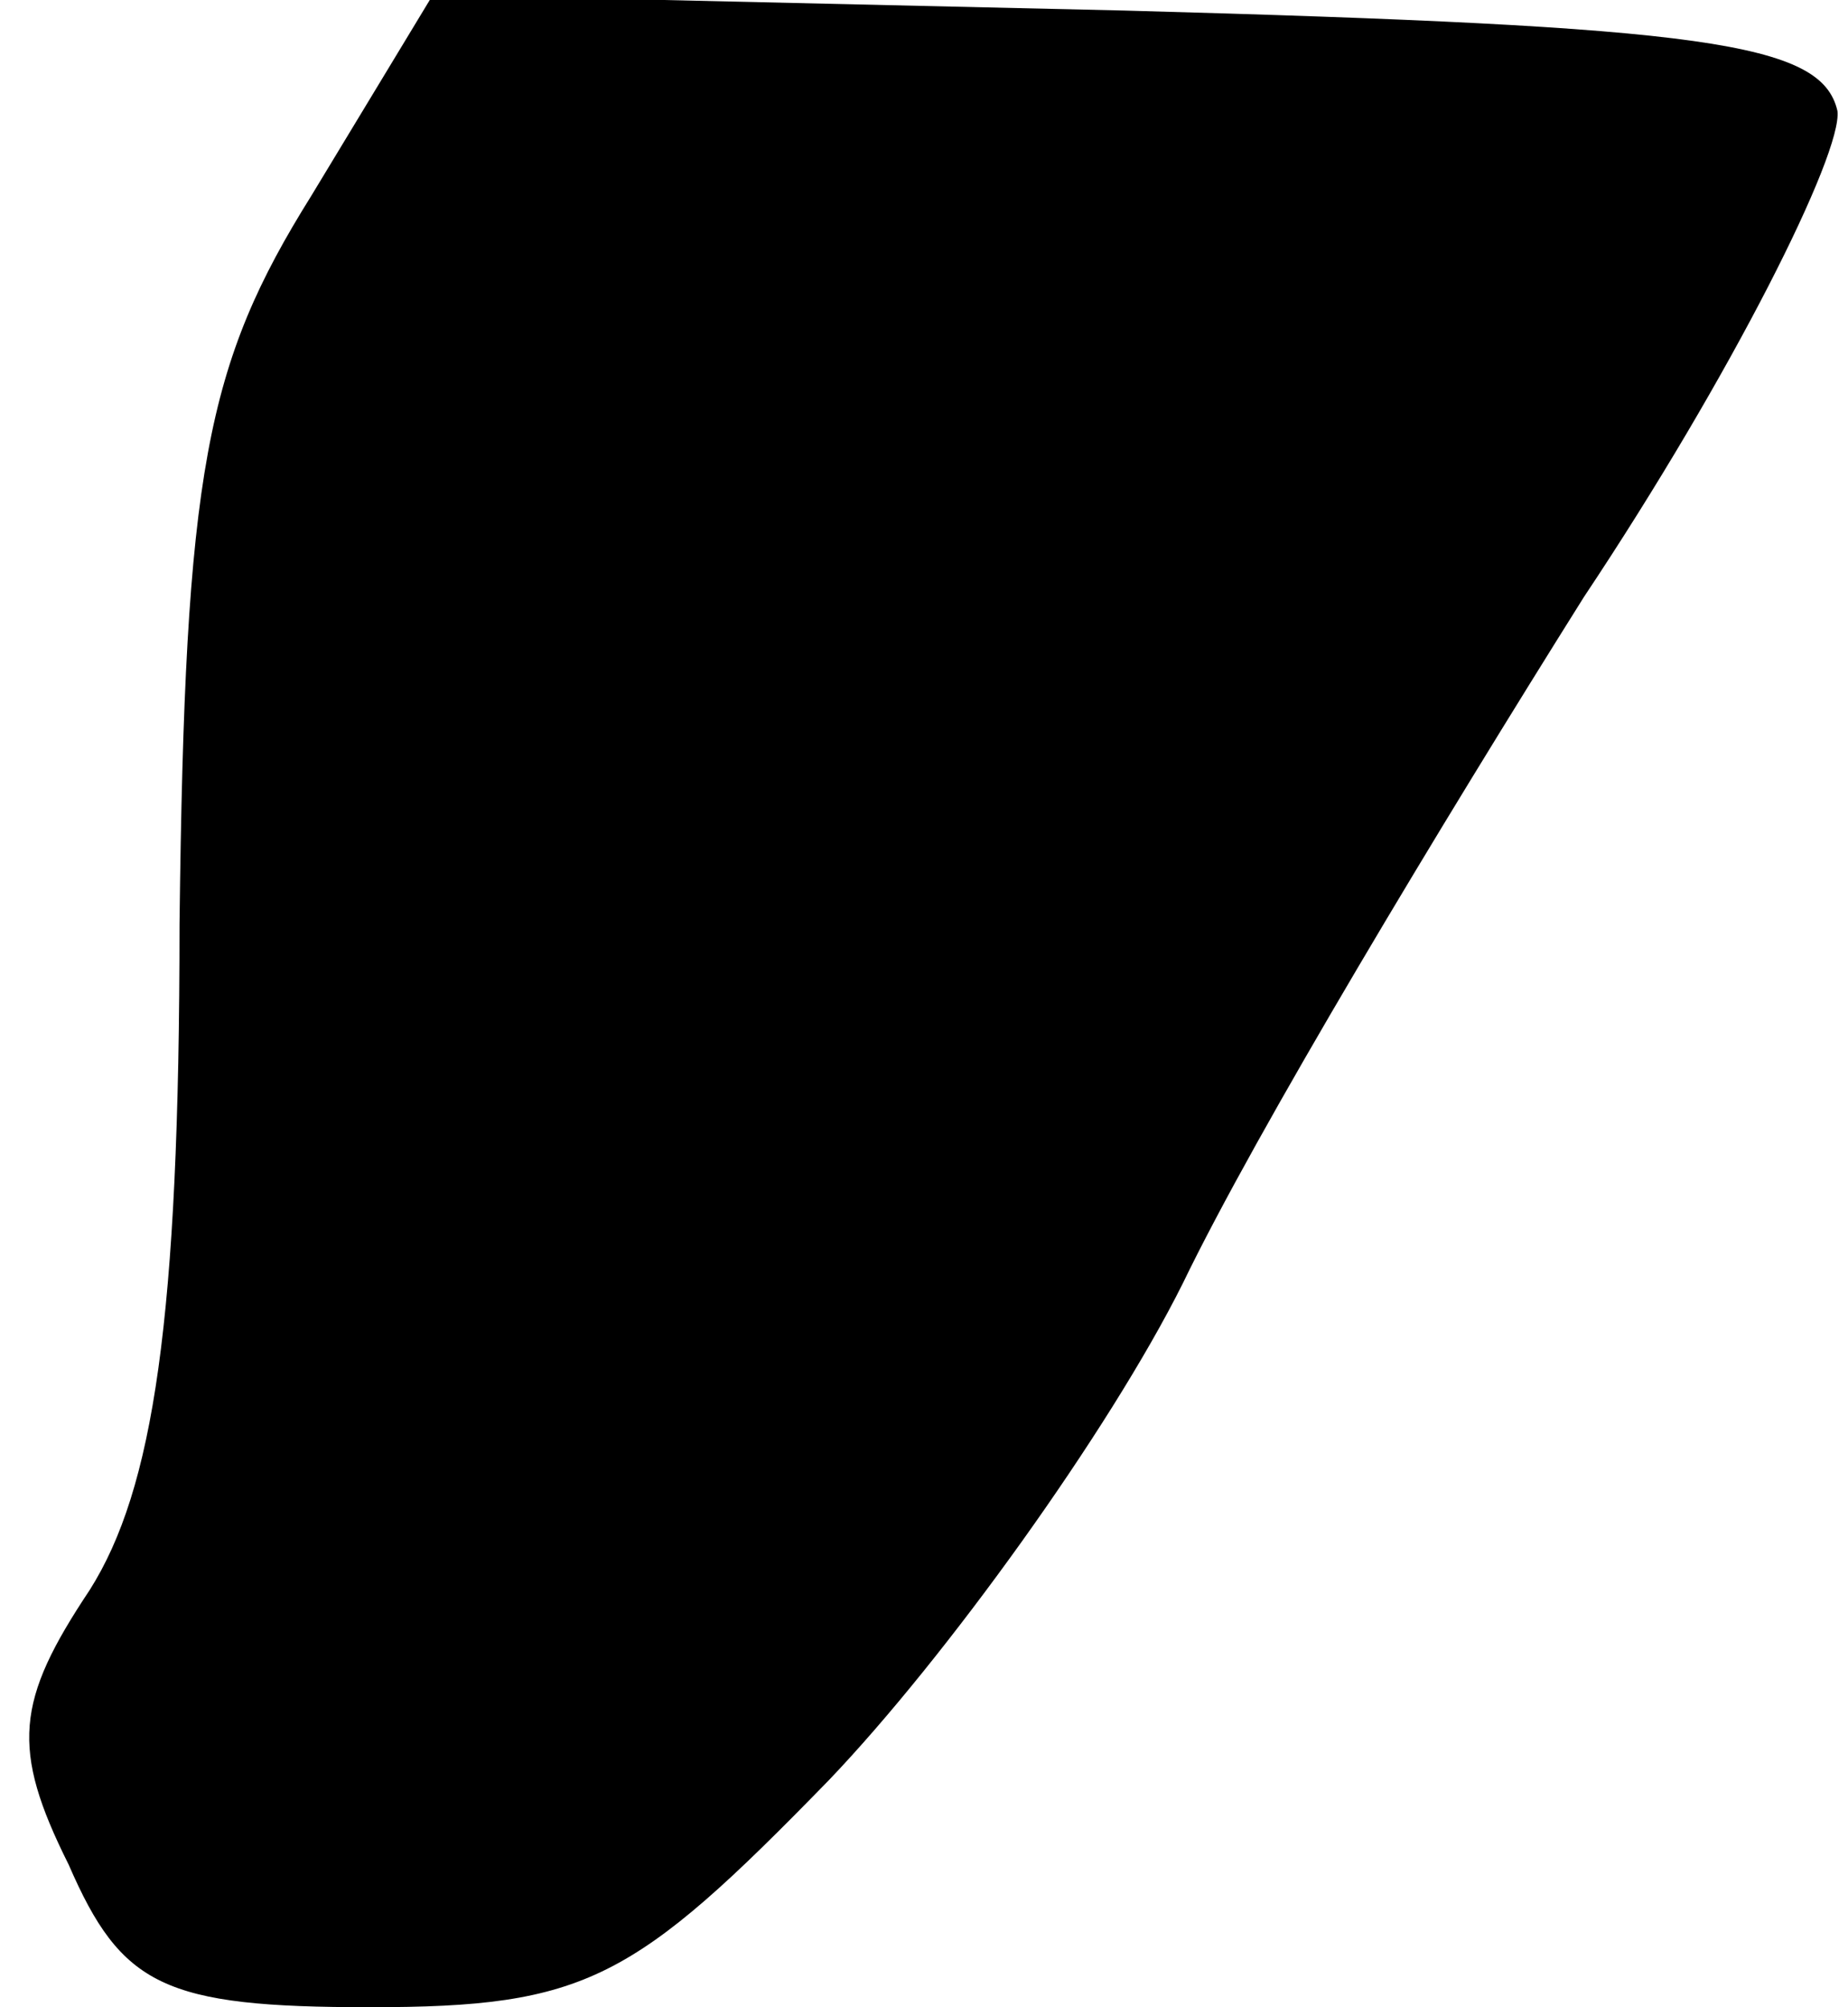 <?xml version="1.0" standalone="no"?>
<!DOCTYPE svg PUBLIC "-//W3C//DTD SVG 20010904//EN"
 "http://www.w3.org/TR/2001/REC-SVG-20010904/DTD/svg10.dtd">
<svg version="1.0" xmlns="http://www.w3.org/2000/svg"
 width="35pt" height="38pt" viewBox="0 0 35 38"
 preserveAspectRatio="xMidYMid meet">
<g transform="translate(0,38) scale(0.1,-0.1)"
fill="#000000" stroke="none">
<path fill="#000000" stroke="none" d="M59 343 c-20 -32 -24 -52 -25 -138 0
-75 -5 -107 -17 -126 -14 -21 -15 -30 -4 -52 10 -23 18 -27 57 -27 41 0 50 5
87 43 22 23 53 66 67 94 14 29 49 87 76 130 28 42 49 84 48 92 -3 13 -25 16
-135 19 l-131 3 -23 -38z"/>
</g>
</svg>
